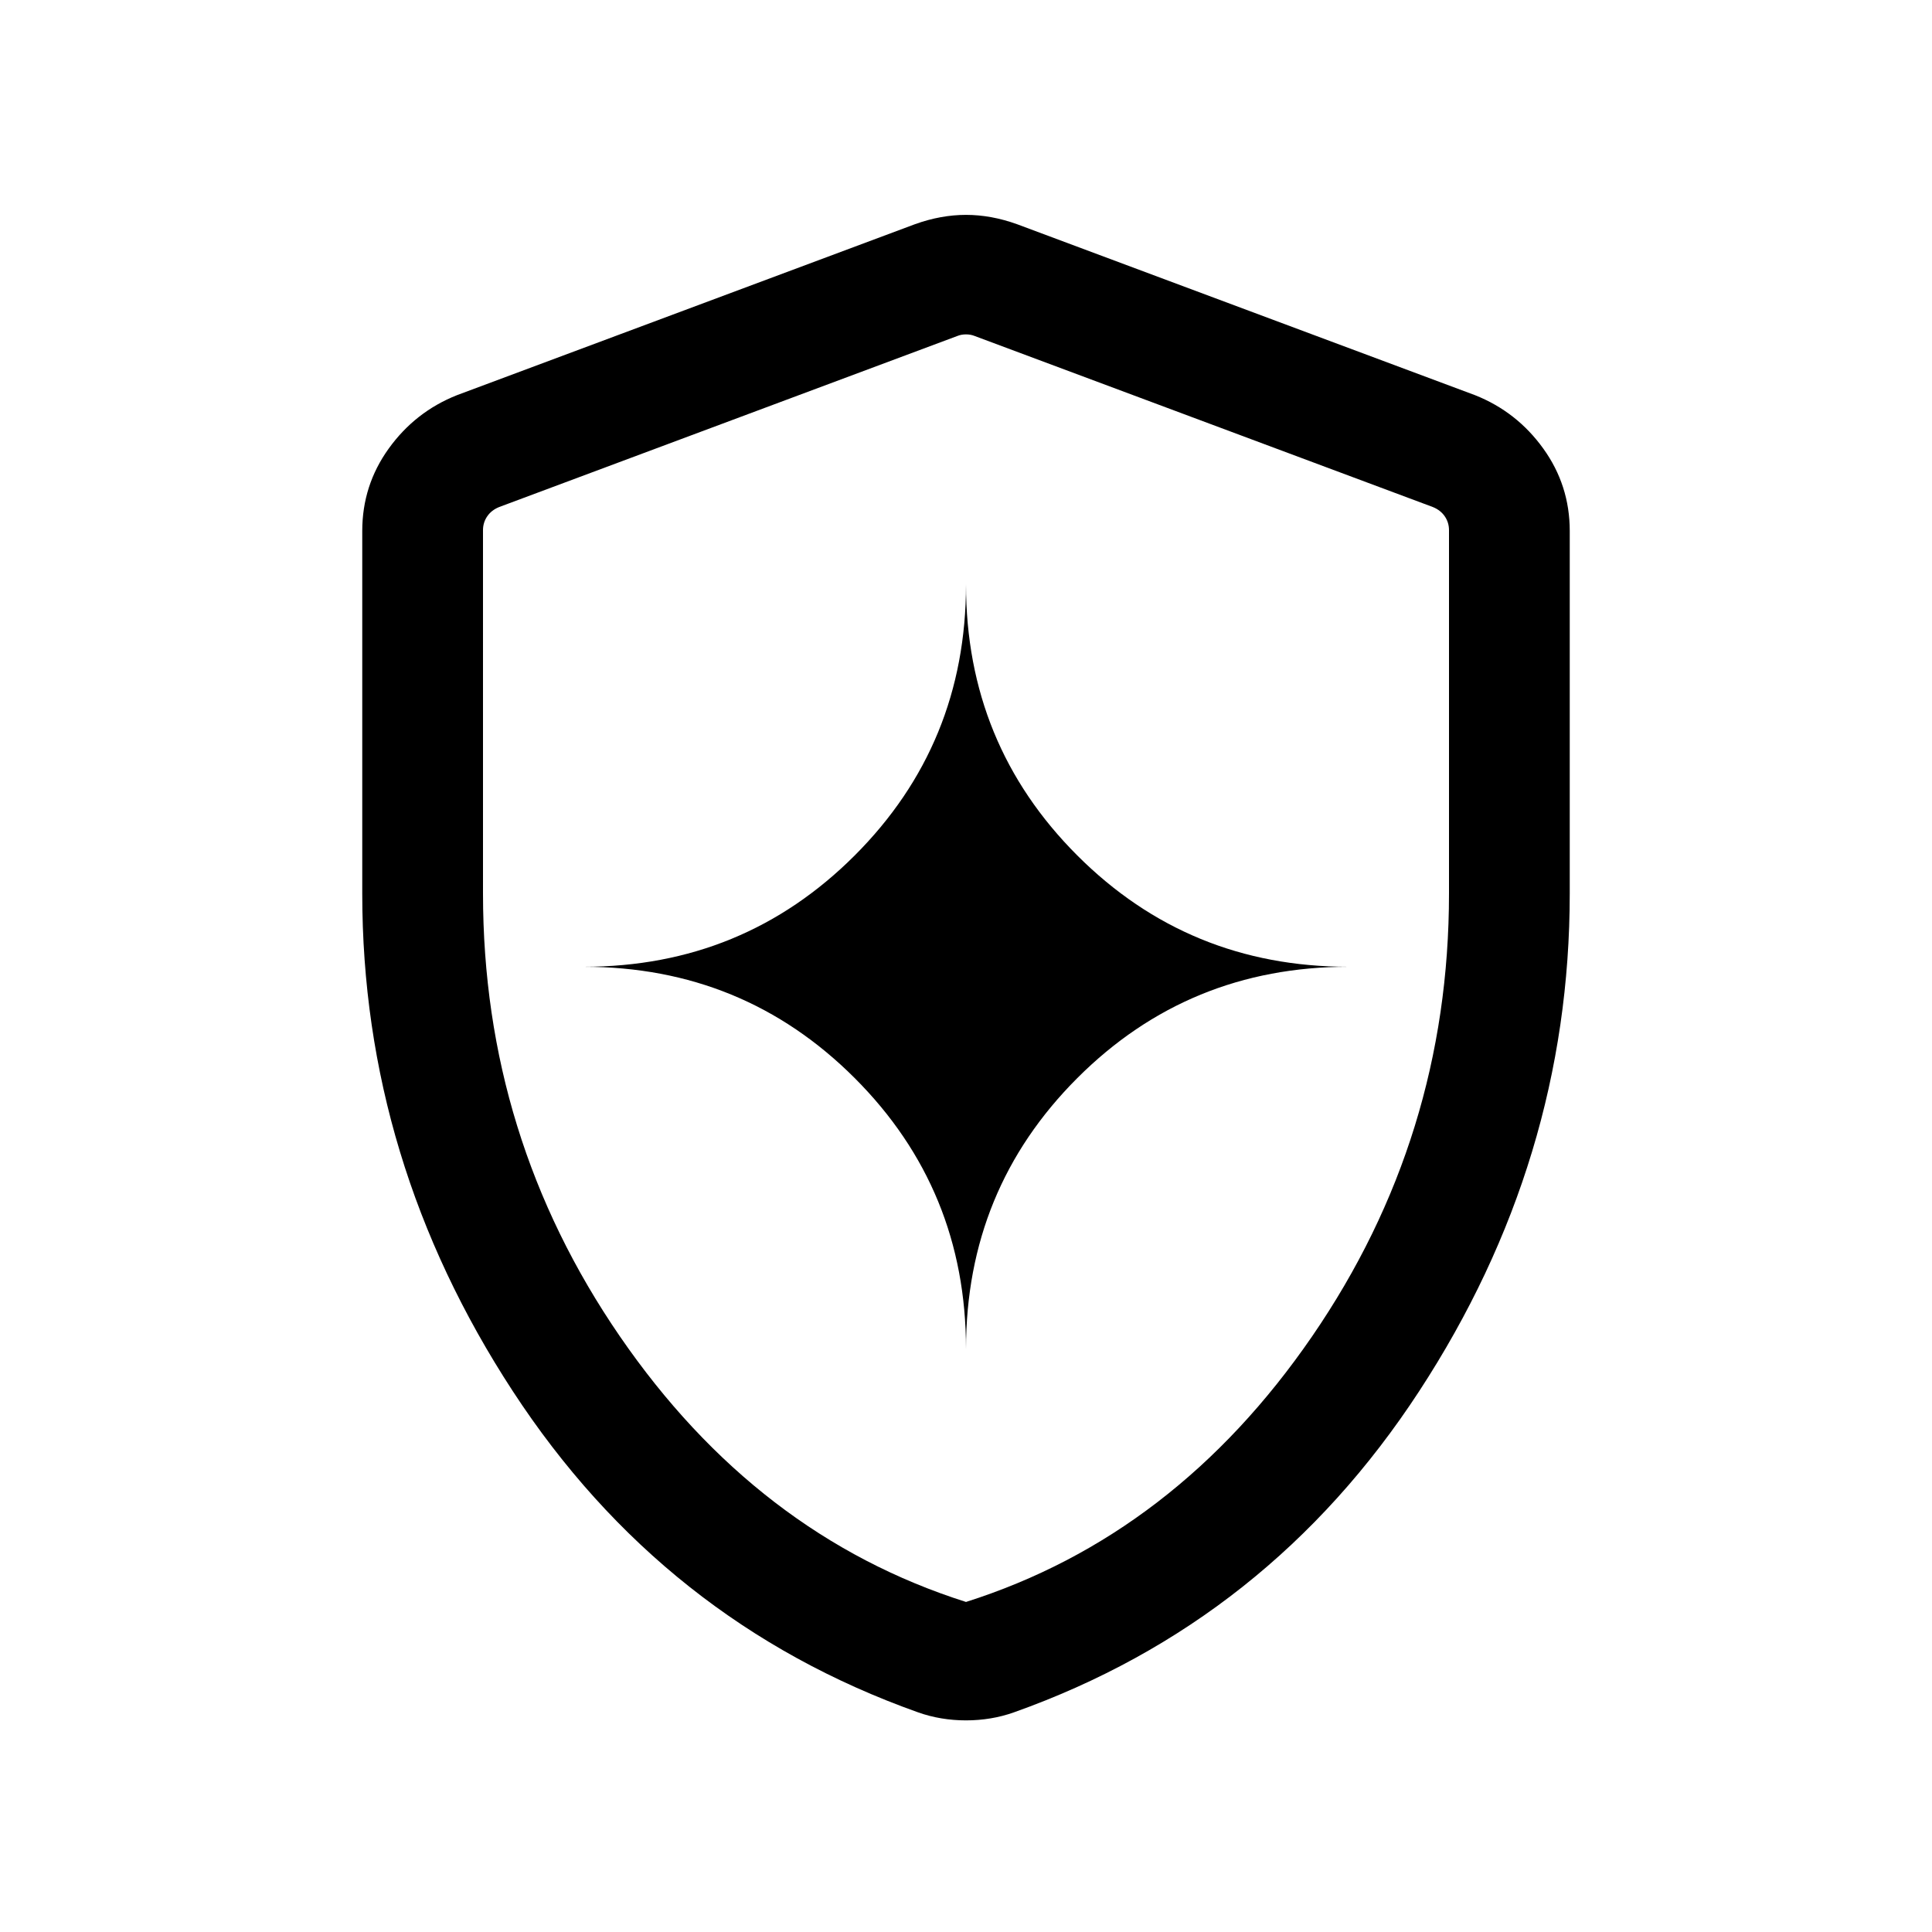<svg xmlns="http://www.w3.org/2000/svg" height="24" viewBox="0 -960 960 960" width="24"><path d="M480-289.616q0-79.384 55.307-134.692 55.308-55.307 134.692-55.307-79.384 0-134.692-55.308Q480-590.23 480-669.615q0 79.385-55.307 134.692-55.308 55.308-134.692 55.308 79.384 0 134.692 55.307Q480-369 480-289.616Zm0 184.461q-6.231 0-12.231-1t-11.615-3q-126.538-45-201.345-159.577Q180.001-383.308 180.001-516v-180.153q0-22.692 13.154-40.961 13.154-18.27 33.846-26.5l227.692-85q12.846-4.615 25.307-4.615 12.461 0 25.307 4.615l227.692 85q20.692 8.23 33.846 26.5 13.154 18.269 13.154 40.961V-516q0 132.692-74.808 247.268-74.807 114.577-201.345 159.577-5.615 2-11.615 3t-12.231 1ZM480-164q104-33 172-132t68-220v-180.538q0-3.846-2.116-6.923-2.115-3.078-5.962-4.616l-227.691-85q-1.923-.769-4.231-.769t-4.231.769l-227.691 85q-3.847 1.538-5.962 4.616-2.116 3.077-2.116 6.923V-516q0 121 68 220t172 132Zm0-315.231Z"/></svg>